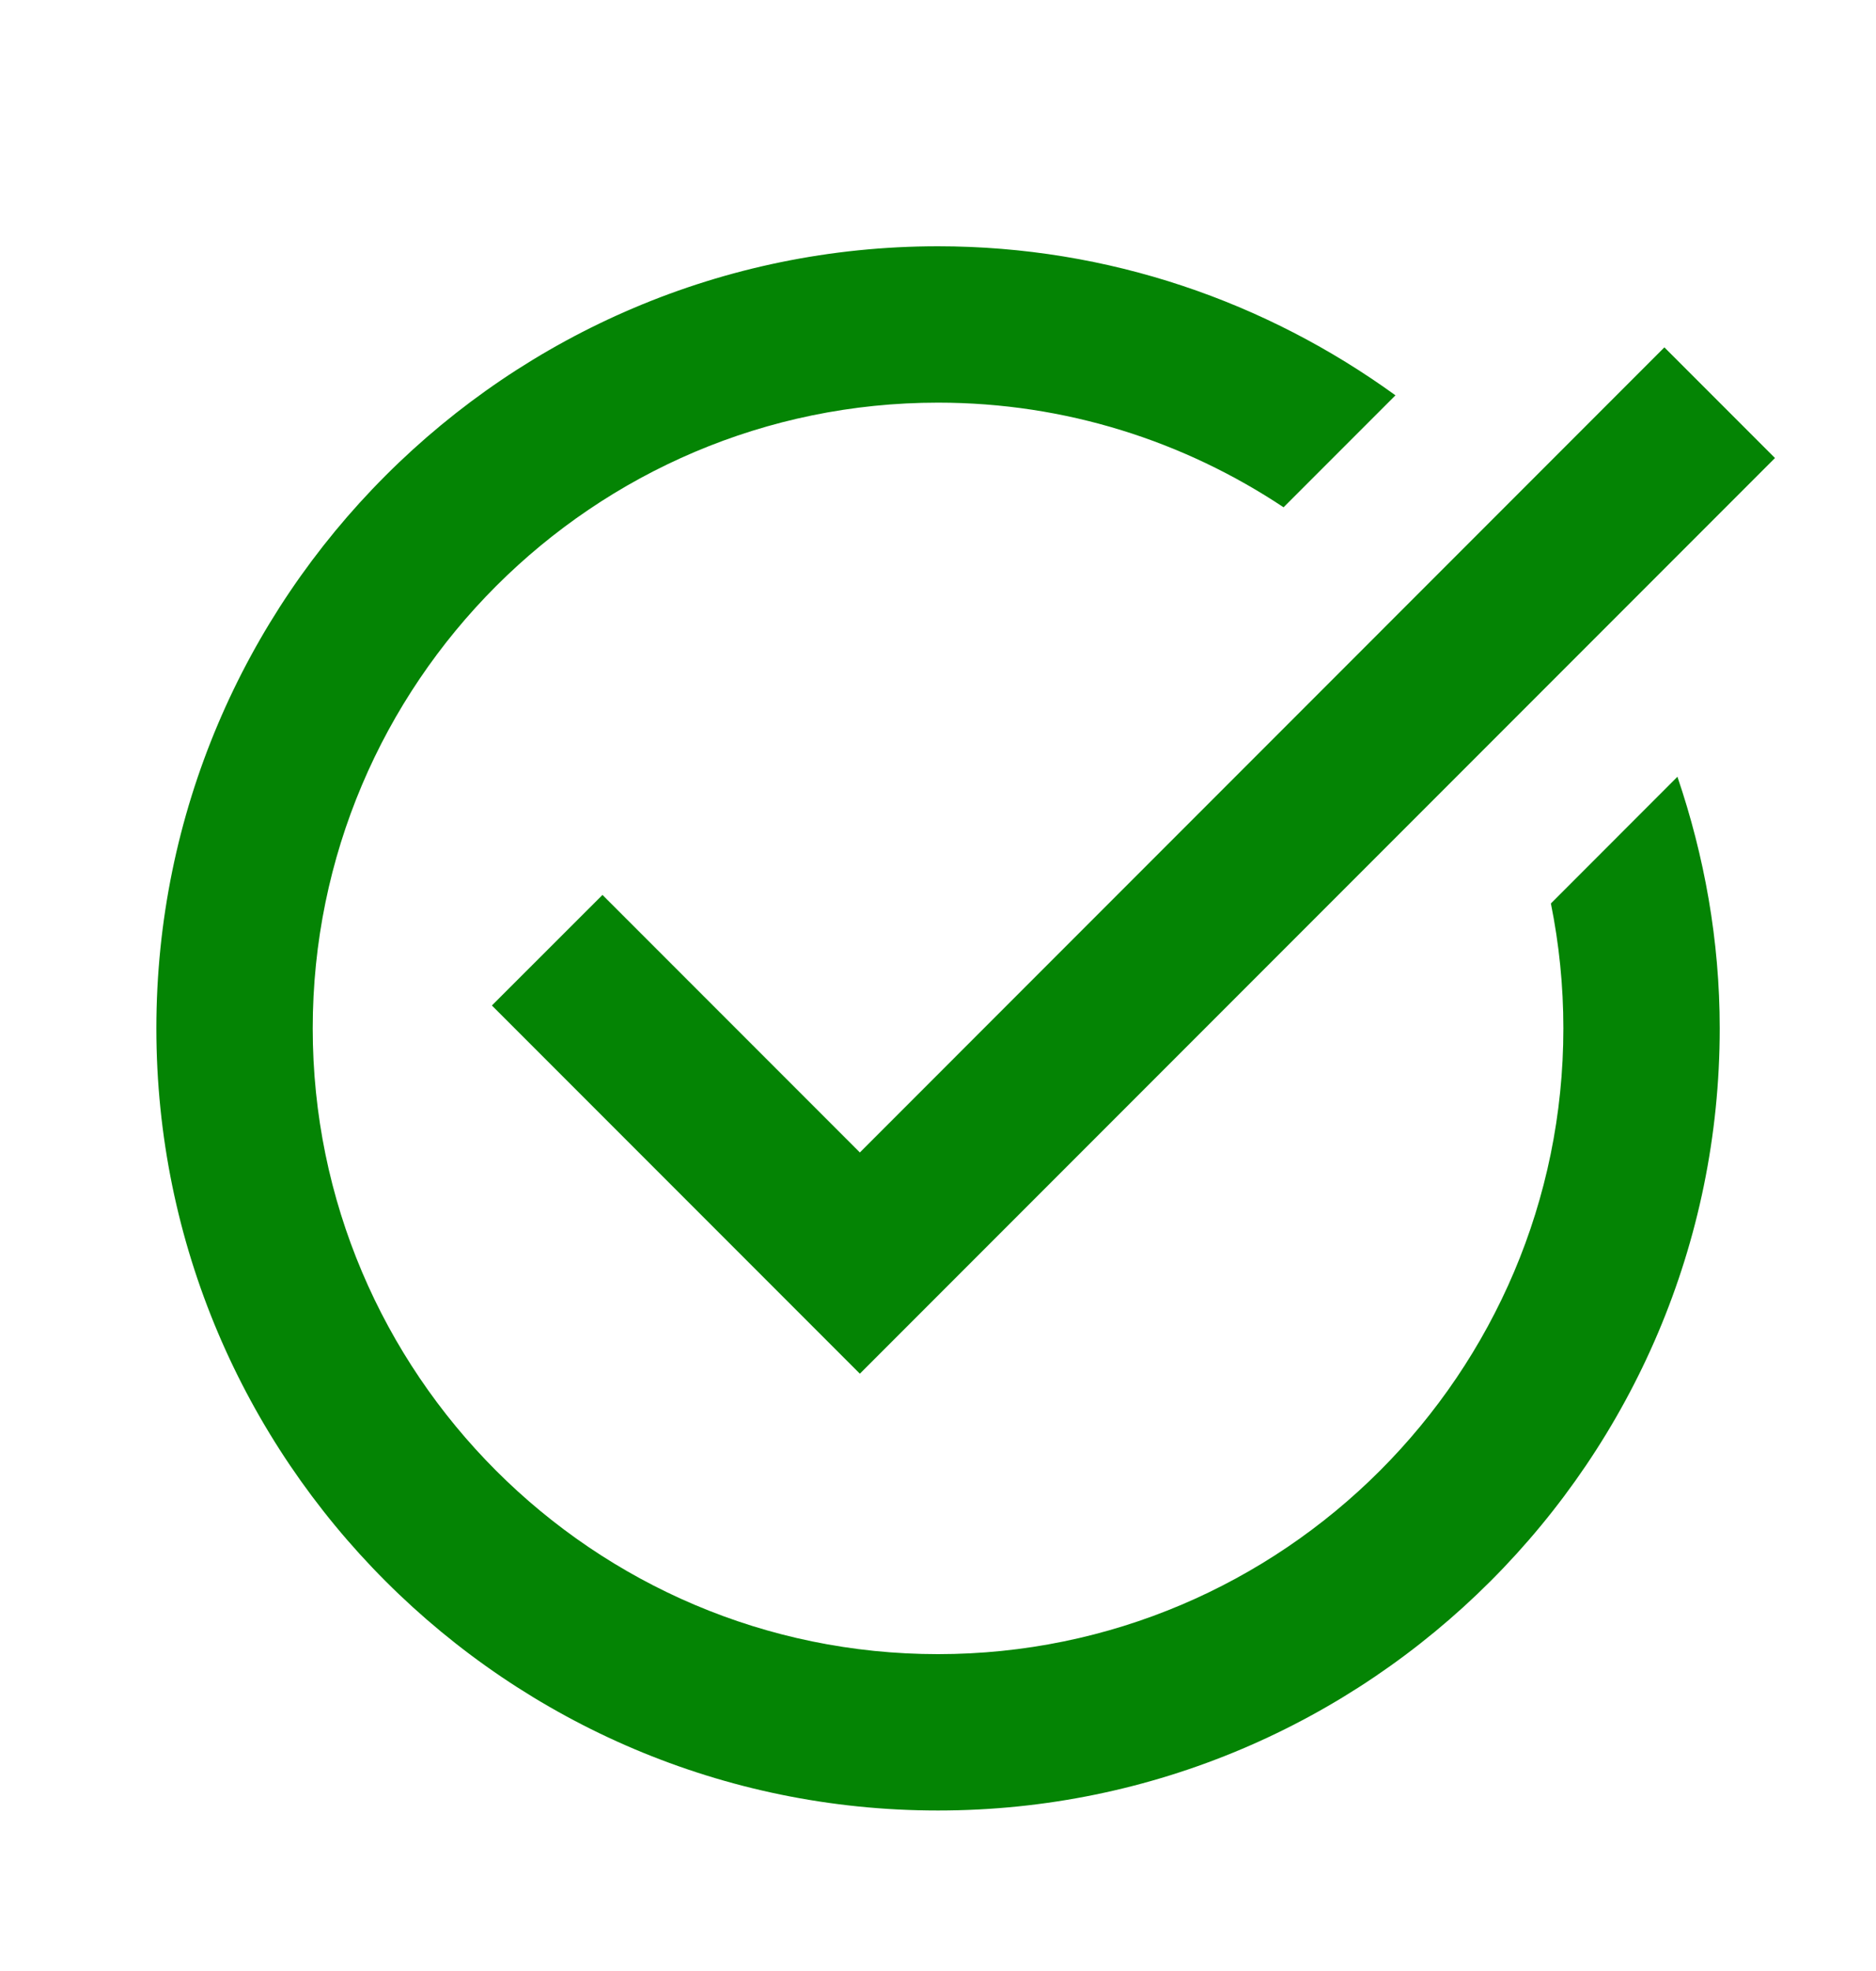 <svg width="20" height="21" viewBox="0 0 20 21" fill="none" xmlns="http://www.w3.org/2000/svg">
<path d="M10 2.624C5.405 2.624 1.667 6.362 1.667 10.957C1.667 15.552 5.405 19.29 10 19.29C14.595 19.29 18.334 15.552 18.334 10.957C18.334 10.019 18.17 9.119 17.883 8.276L16.534 9.626C16.621 10.056 16.667 10.501 16.667 10.957C16.667 14.633 13.676 17.624 10 17.624C6.324 17.624 3.334 14.633 3.334 10.957C3.334 7.281 6.324 4.29 10 4.29C11.361 4.29 12.627 4.702 13.684 5.405L14.877 4.212C13.503 3.217 11.821 2.624 10 2.624ZM17.744 3.701L9.167 12.279L6.423 9.535L5.244 10.713L9.167 14.636L18.923 4.88L17.744 3.701Z" fill="#048404"/>
</svg>
